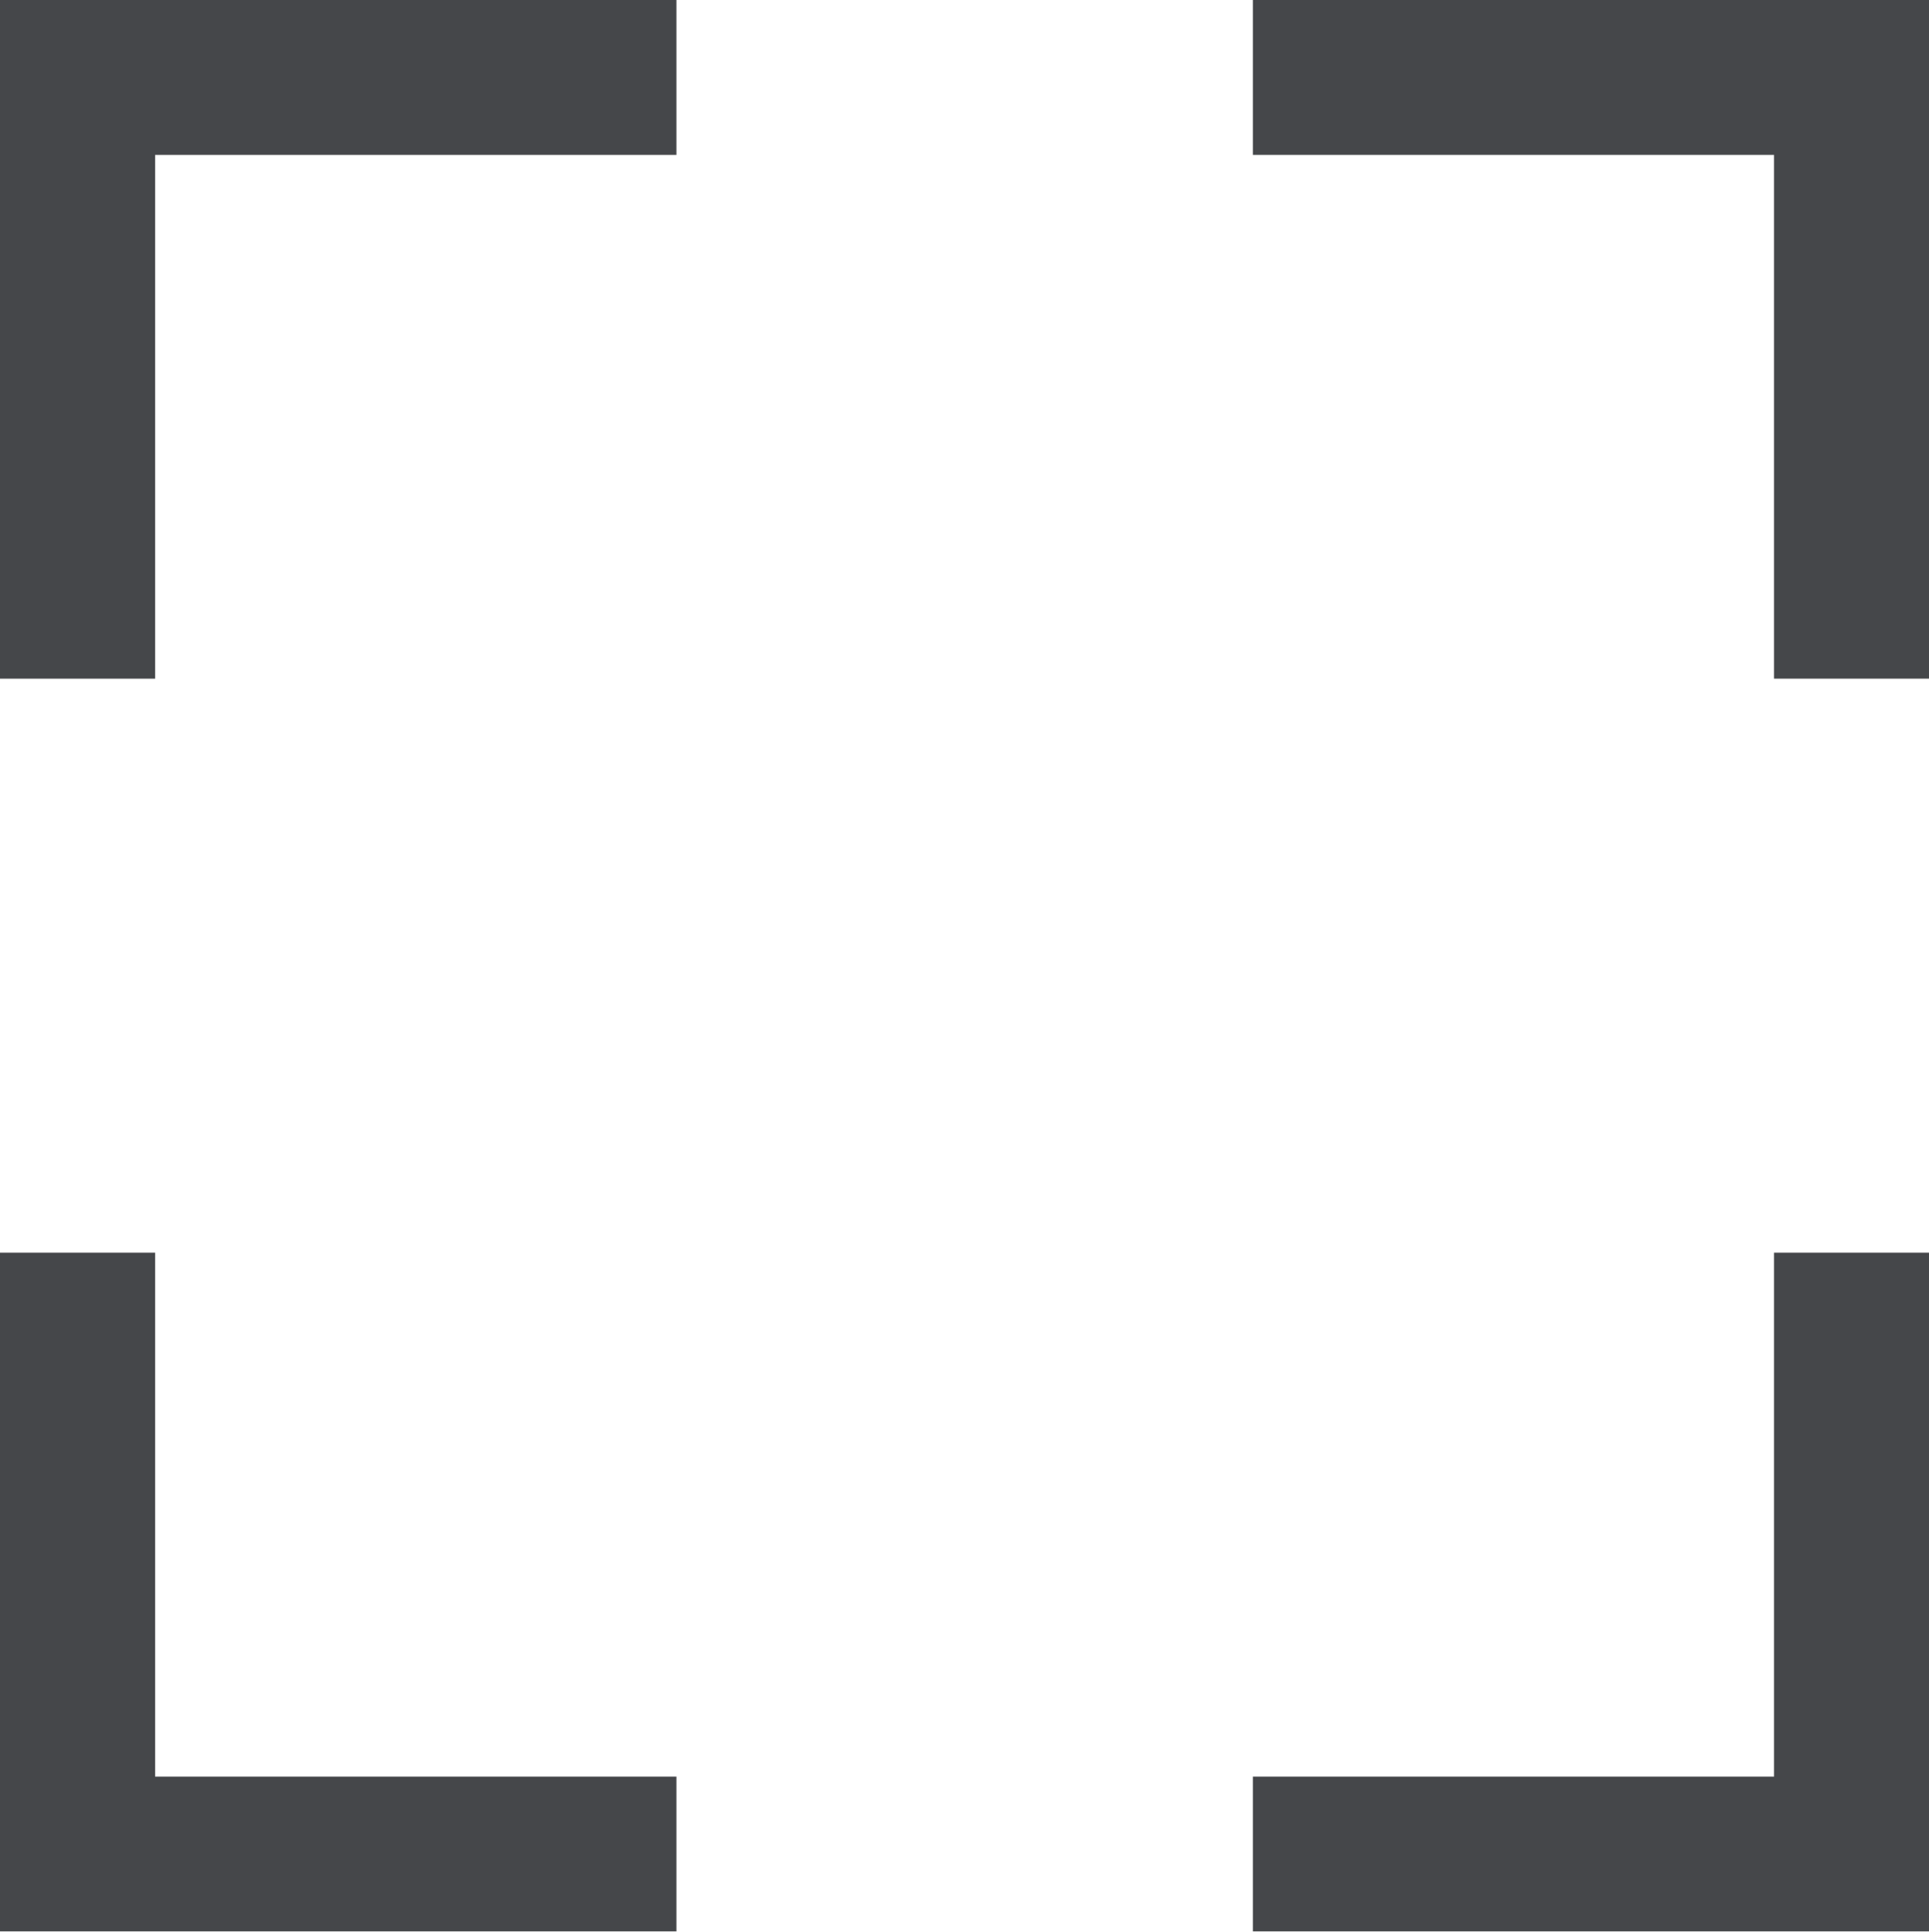 <svg xmlns="http://www.w3.org/2000/svg" width="24.998" height="25.035" viewBox="0 0 24.998 25.035">
  <g id="Group_1282" data-name="Group 1282" transform="translate(-1825.711 -941.005)">
    <path id="Path_1009" data-name="Path 1009" d="M20137.711,6663.8h2.01v-6.788h6.756V6655h-8.766Z" transform="translate(-18312 -5714)" fill="#45474a"/>
    <path id="Path_1010" data-name="Path 1010" d="M20146.477,6663.8h-2.008v-6.788h-6.754V6655h8.762Z" transform="translate(-18295.768 -5714)" fill="#45474a"/>
    <path id="Path_1011" data-name="Path 1011" d="M20137.711,6655h2.01v6.79h6.756v2.006h-8.766Z" transform="translate(-18312 -5697.761)" fill="#45474a"/>
    <path id="Path_1012" data-name="Path 1012" d="M20146.477,6655h-2.008v6.79h-6.754v2.006h8.762Z" transform="translate(-18295.768 -5697.761)" fill="#45474a"/>
  </g>
</svg>
